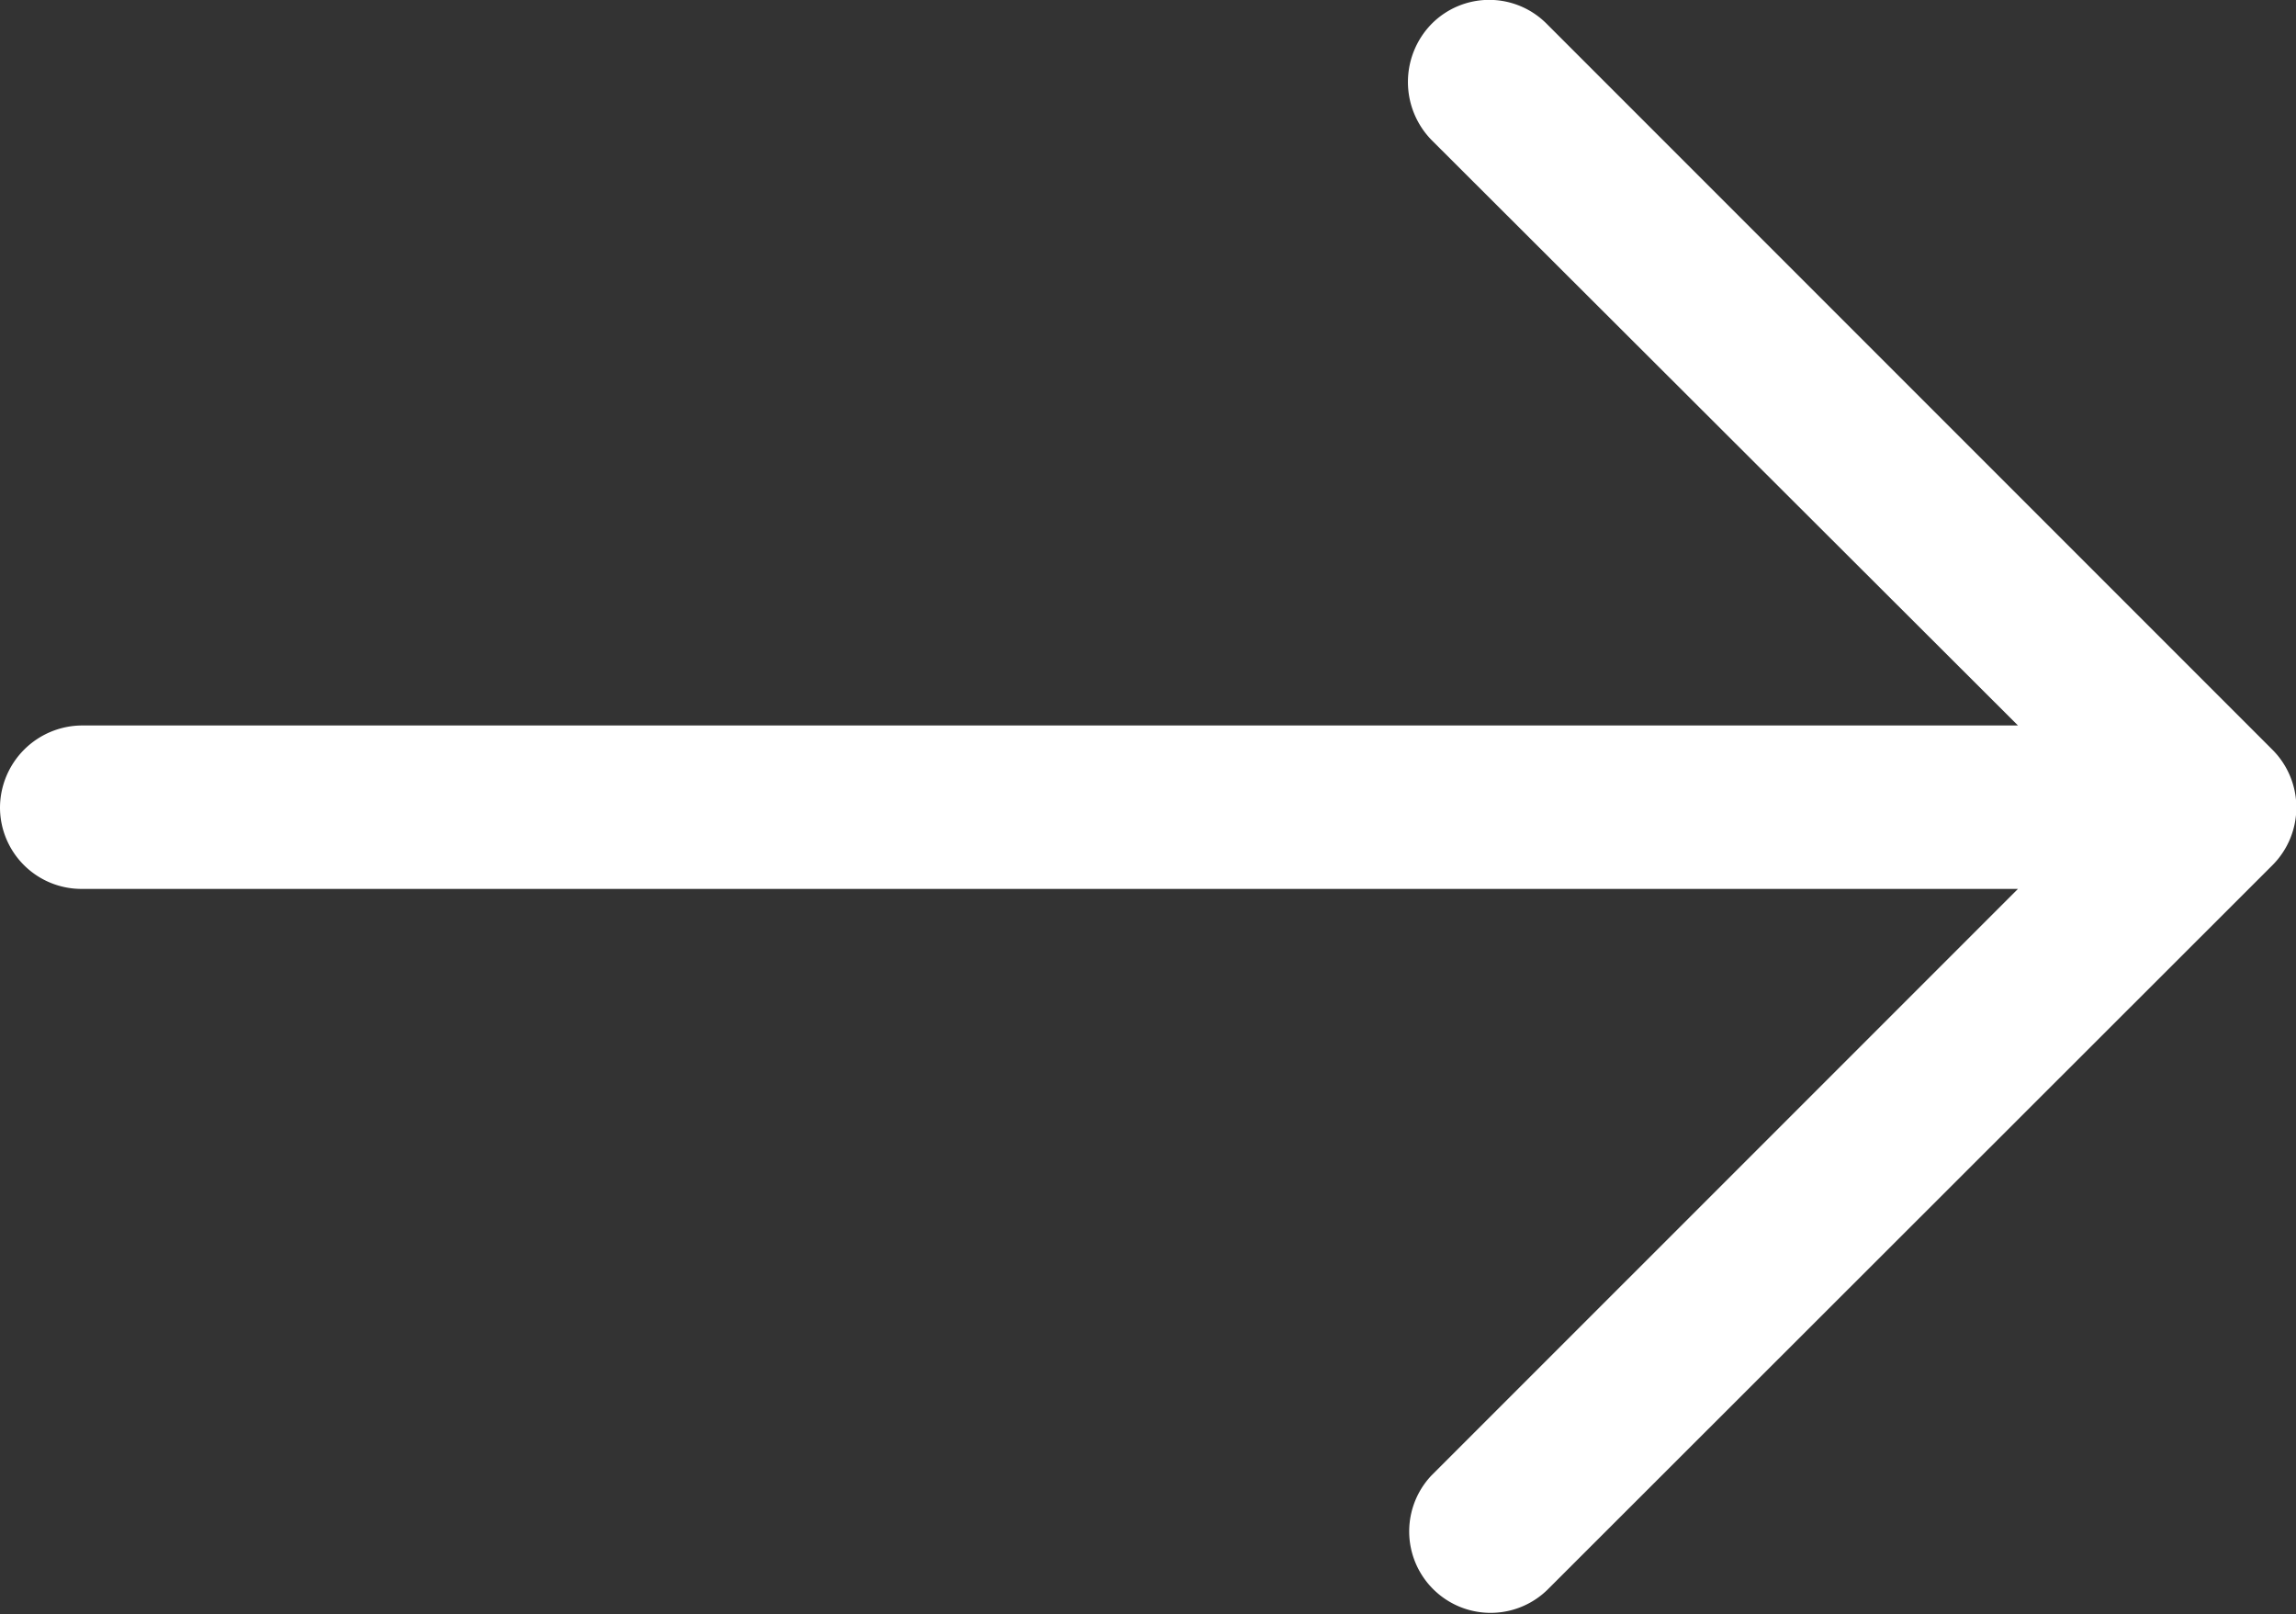 <svg xmlns="http://www.w3.org/2000/svg" width="29.101" height="20.458" viewBox="0 0 29.101 20.458">
  <rect x="0" y="0" width="29.101" height="20.458" fill="#333333" stroke="none"/>
  <defs>
    <style>
      .cls-1 {
        fill: #fff;
      }
    </style>
  </defs>
  <path id="left-arrow" class="cls-1" d="M9.492,4.984a1.032,1.032,0,0,1,1.466,1.452L3.523,13.87H28.058A1.033,1.033,0,0,1,29.1,14.9a1.045,1.045,0,0,1-1.041,1.041H3.523l7.435,7.421a1.053,1.053,0,0,1,0,1.466,1.027,1.027,0,0,1-1.466,0l-9.2-9.2a1.035,1.035,0,0,1,0-1.452Z" transform="translate(29.1 25.134) rotate(180)"/>
</svg>
